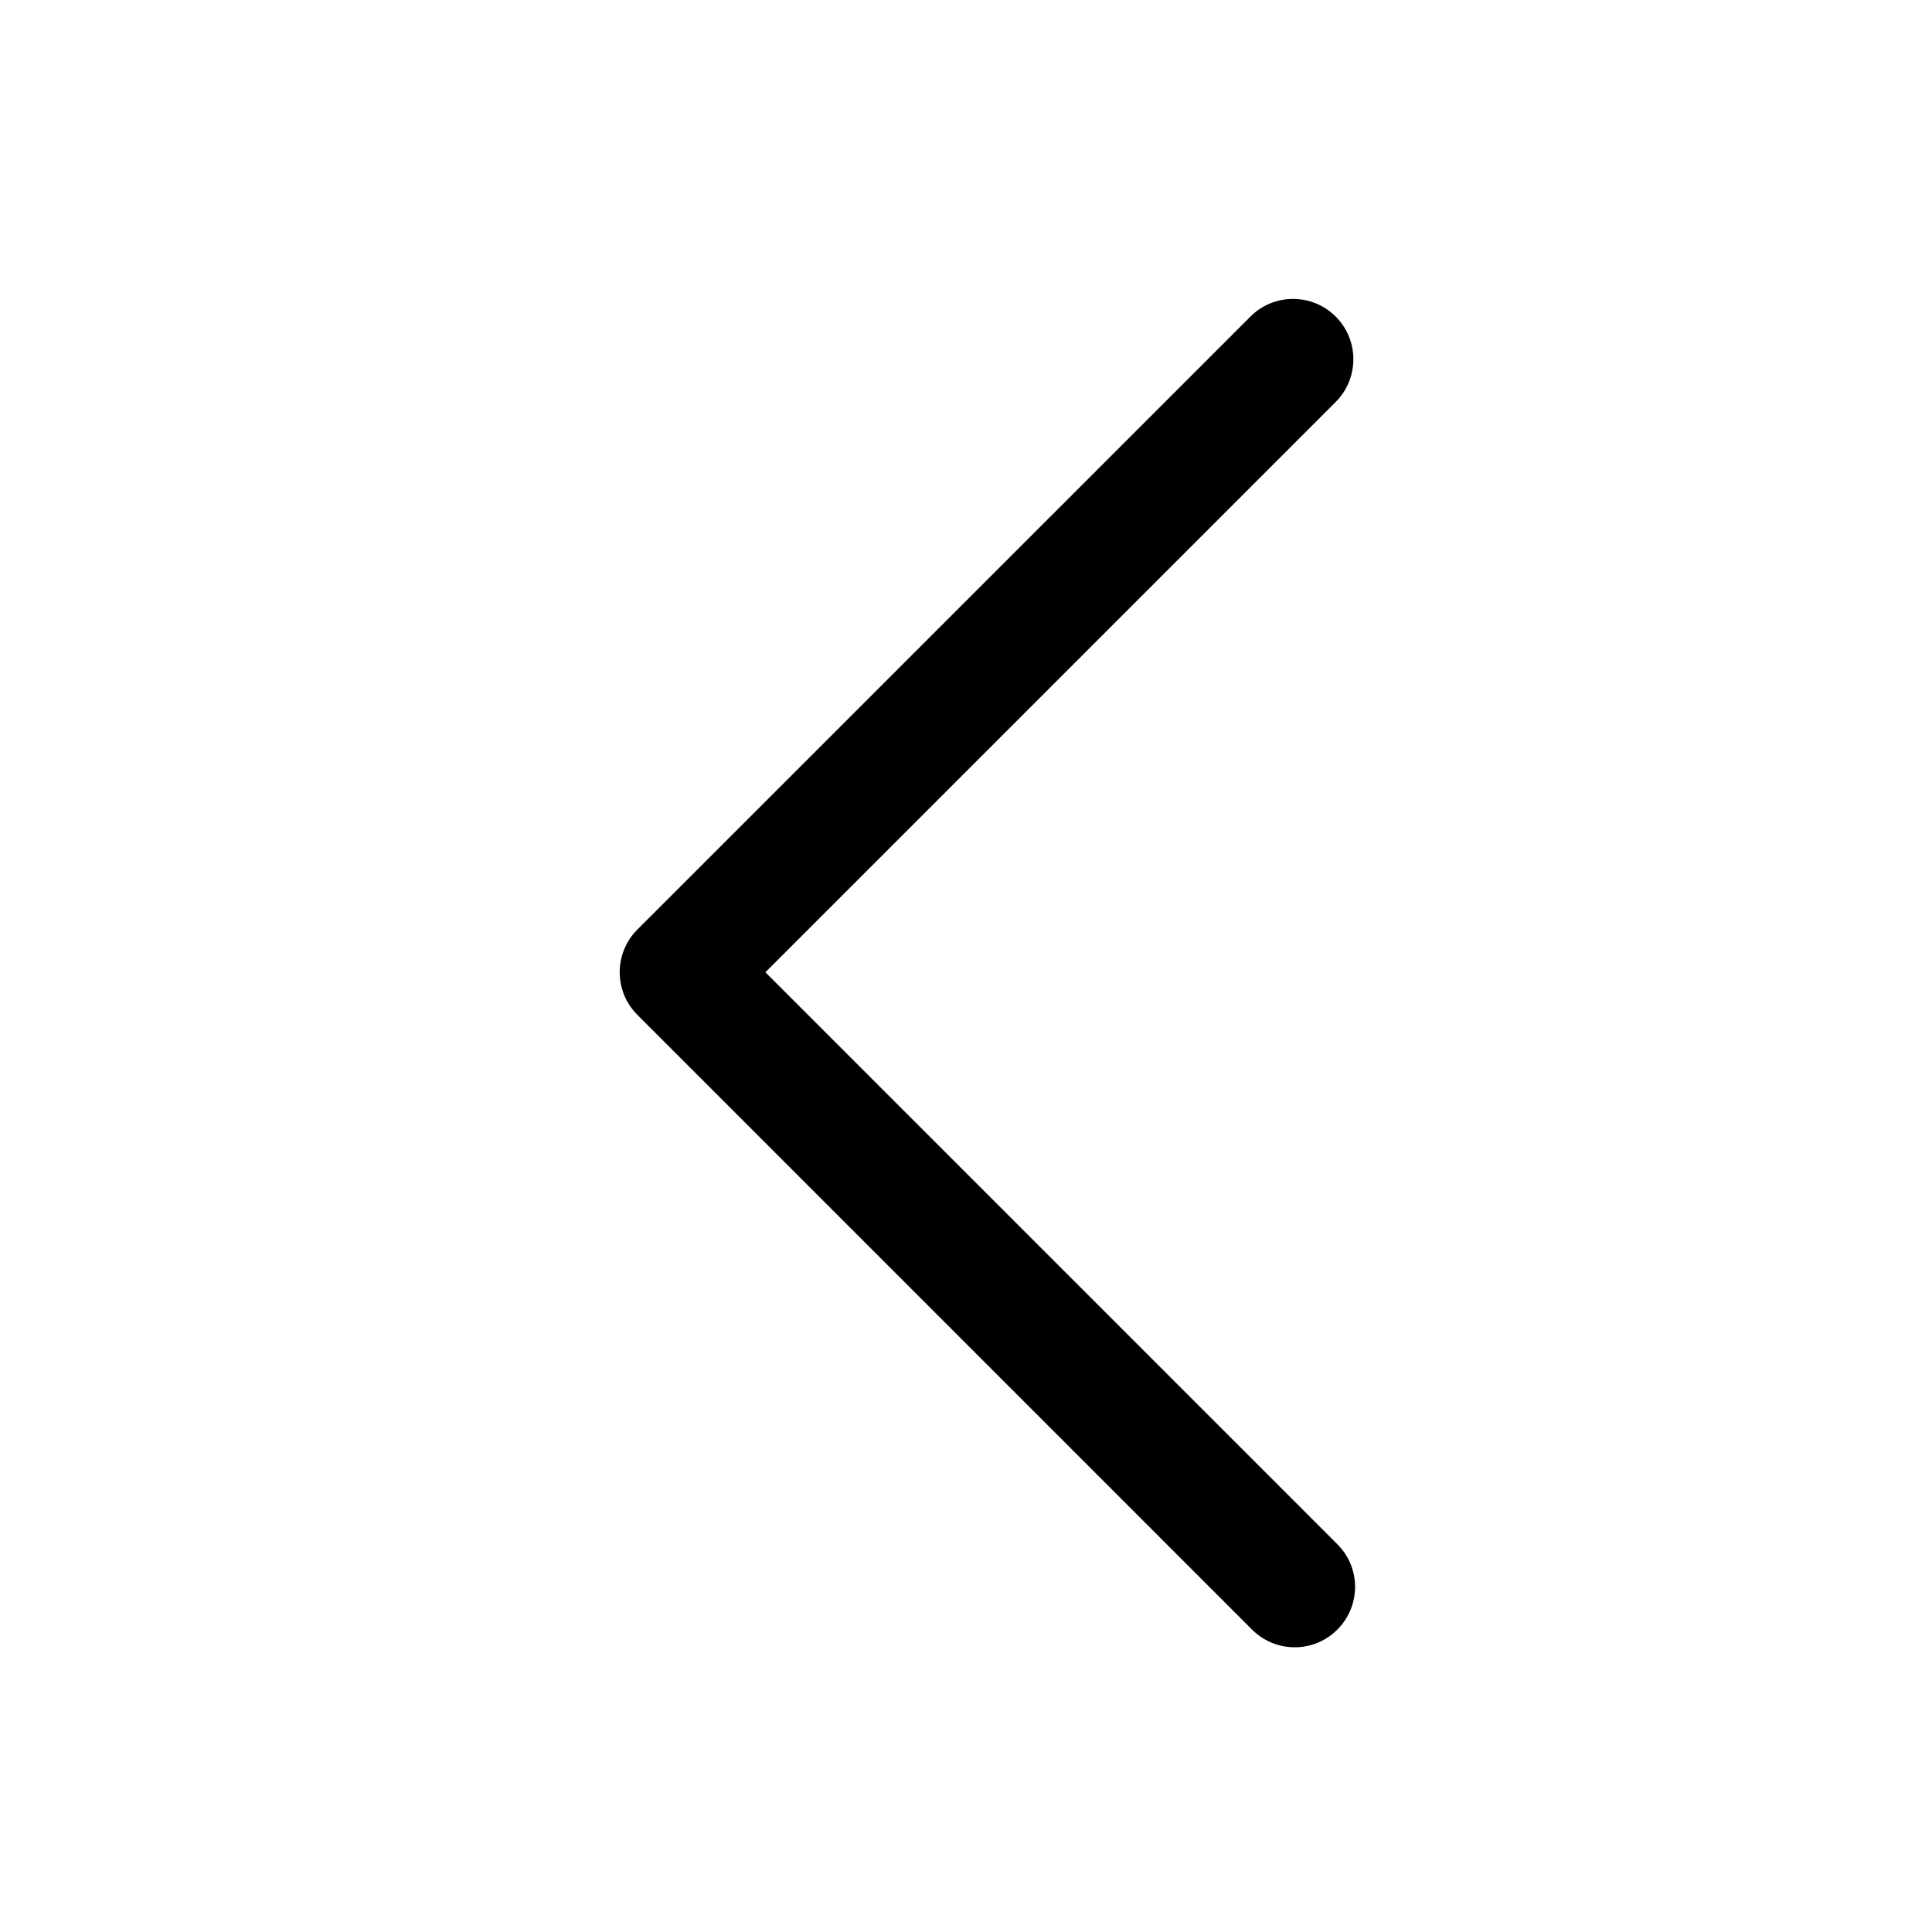 <svg xmlns="http://www.w3.org/2000/svg" width="24" height="24" viewBox="0 0 24 24">
    <defs>
        <filter id="prefix__a">
            <feColorMatrix in="SourceGraphic" values="0 0 0 0 1 0 0 0 0 1 0 0 0 0 1 0 0 0 1 0"/>
        </filter>
    </defs>
    <g fill="none" fill-rule="evenodd" filter="url(#prefix__a)" transform="translate(-16 -10)">
        <g>
            <path d="M0 0H24V24H0z" transform="translate(16 10)"/>
            <path d="M0 0H24V24H0z" transform="translate(16 10)"/>
            <path fill="#000" d="M16.613 19.183l-7.105-7.105 7.085-7.085c.292-.293.292-.768 0-1.06-.293-.293-.768-.293-1.06 0l-7.615 7.614c-.293.293-.293.768 0 1.06l7.635 7.636c.147.147.337.22.53.22.192 0 .385-.073.53-.22.294-.293.294-.768 0-1.06z" transform="translate(16 10)"/>
        </g>
    </g>
</svg>
